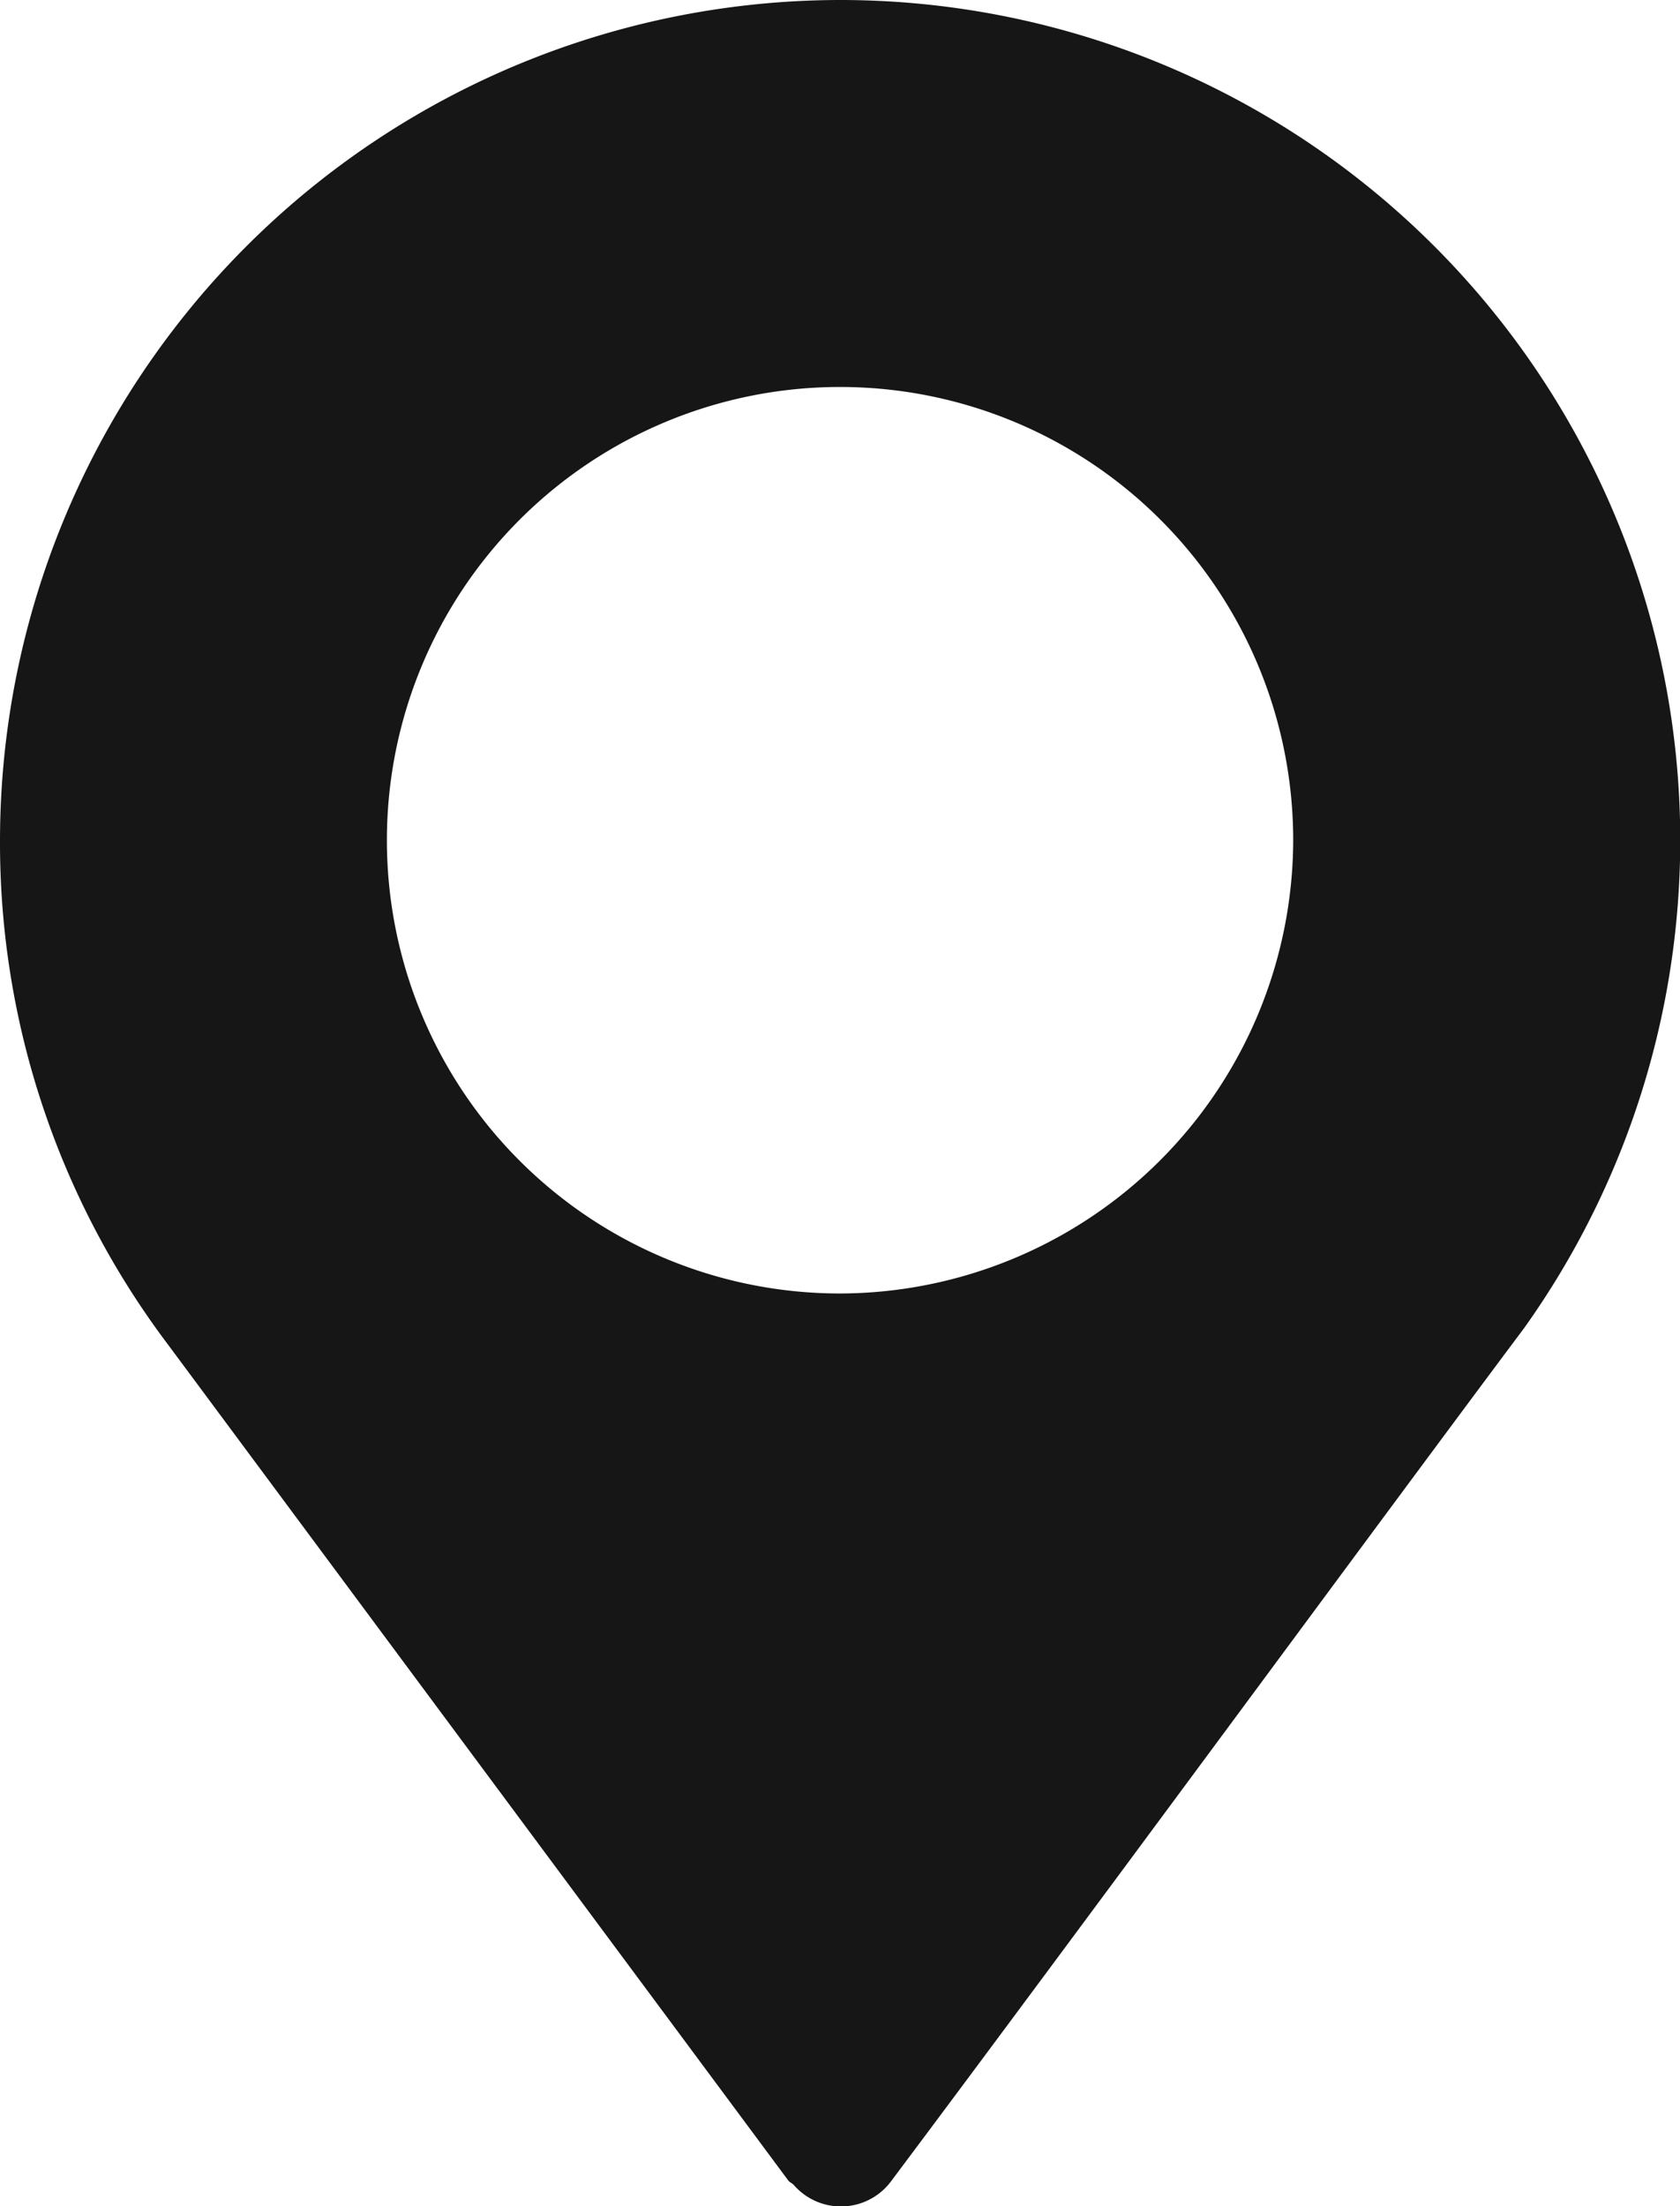 <svg xmlns="http://www.w3.org/2000/svg" width="18.281" height="24" viewBox="0 0 18.281 24">
  <path id="Path_27" data-name="Path 27" d="M70.141,0A9.151,9.151,0,0,0,61,9.141a9.059,9.059,0,0,0,1.823,5.48l6.754,9.1c.017.022.043.03.061.05a.68.68,0,0,0,1.065-.05c1.945-2.595,5.51-7.441,6.88-9.27v0l.008-.011A9.141,9.141,0,0,0,70.141,0Zm0,14.072a4.931,4.931,0,1,1,4.931-4.931A4.944,4.944,0,0,1,70.141,14.072Z" transform="translate(-61)" fill="#161616"/>
</svg>
